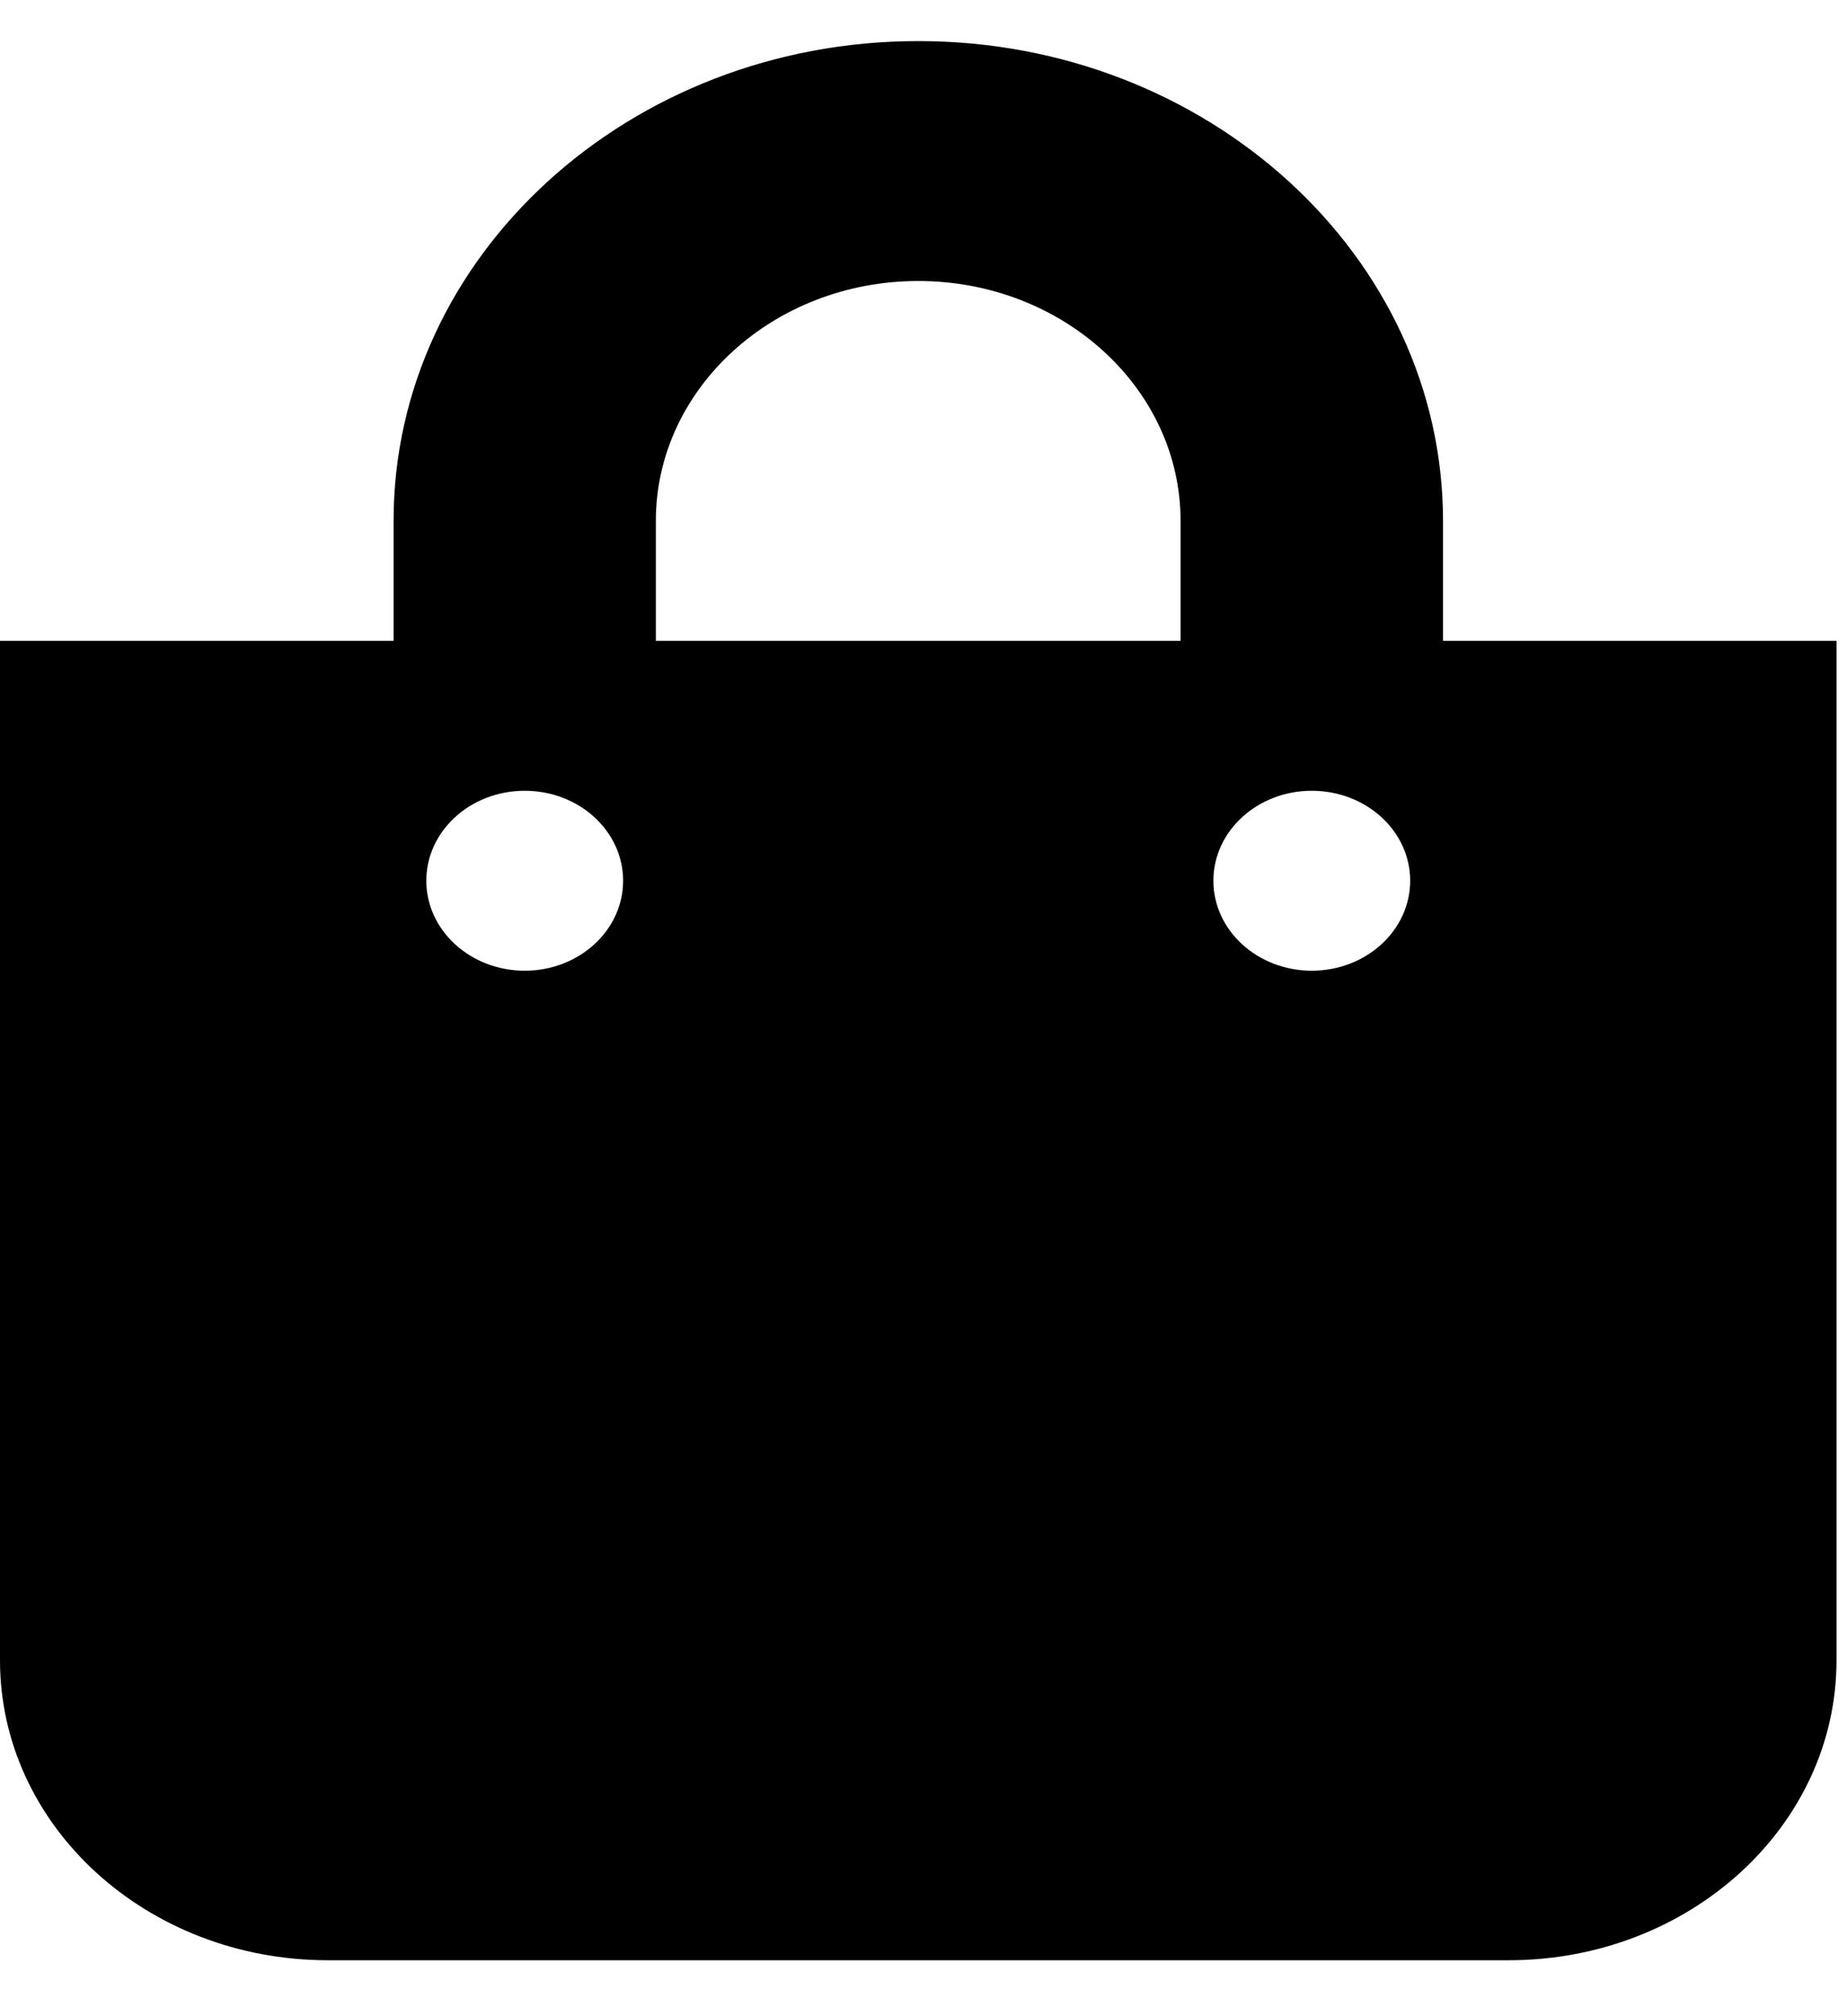 <svg width="22" height="24" viewBox="0 0 22 24" fill="none" xmlns="http://www.w3.org/2000/svg">
<path d="M17.188 7.628V6.2C17.188 3.051 14.384 0.489 10.938 0.489C7.491 0.489 4.688 3.051 4.688 6.2V7.628H0V19.764C0 21.736 1.749 23.334 3.906 23.334H17.969C20.126 23.334 21.875 21.736 21.875 19.764V7.628H17.188ZM7.812 6.2C7.812 4.626 9.214 3.345 10.938 3.345C12.661 3.345 14.062 4.626 14.062 6.2V7.628H7.812V6.2ZM15.625 11.555C14.978 11.555 14.453 11.075 14.453 10.484C14.453 9.892 14.978 9.413 15.625 9.413C16.272 9.413 16.797 9.892 16.797 10.484C16.797 11.075 16.272 11.555 15.625 11.555ZM6.25 11.555C5.603 11.555 5.078 11.075 5.078 10.484C5.078 9.892 5.603 9.413 6.25 9.413C6.897 9.413 7.422 9.892 7.422 10.484C7.422 11.075 6.897 11.555 6.25 11.555Z" fill="black"/>
</svg>
